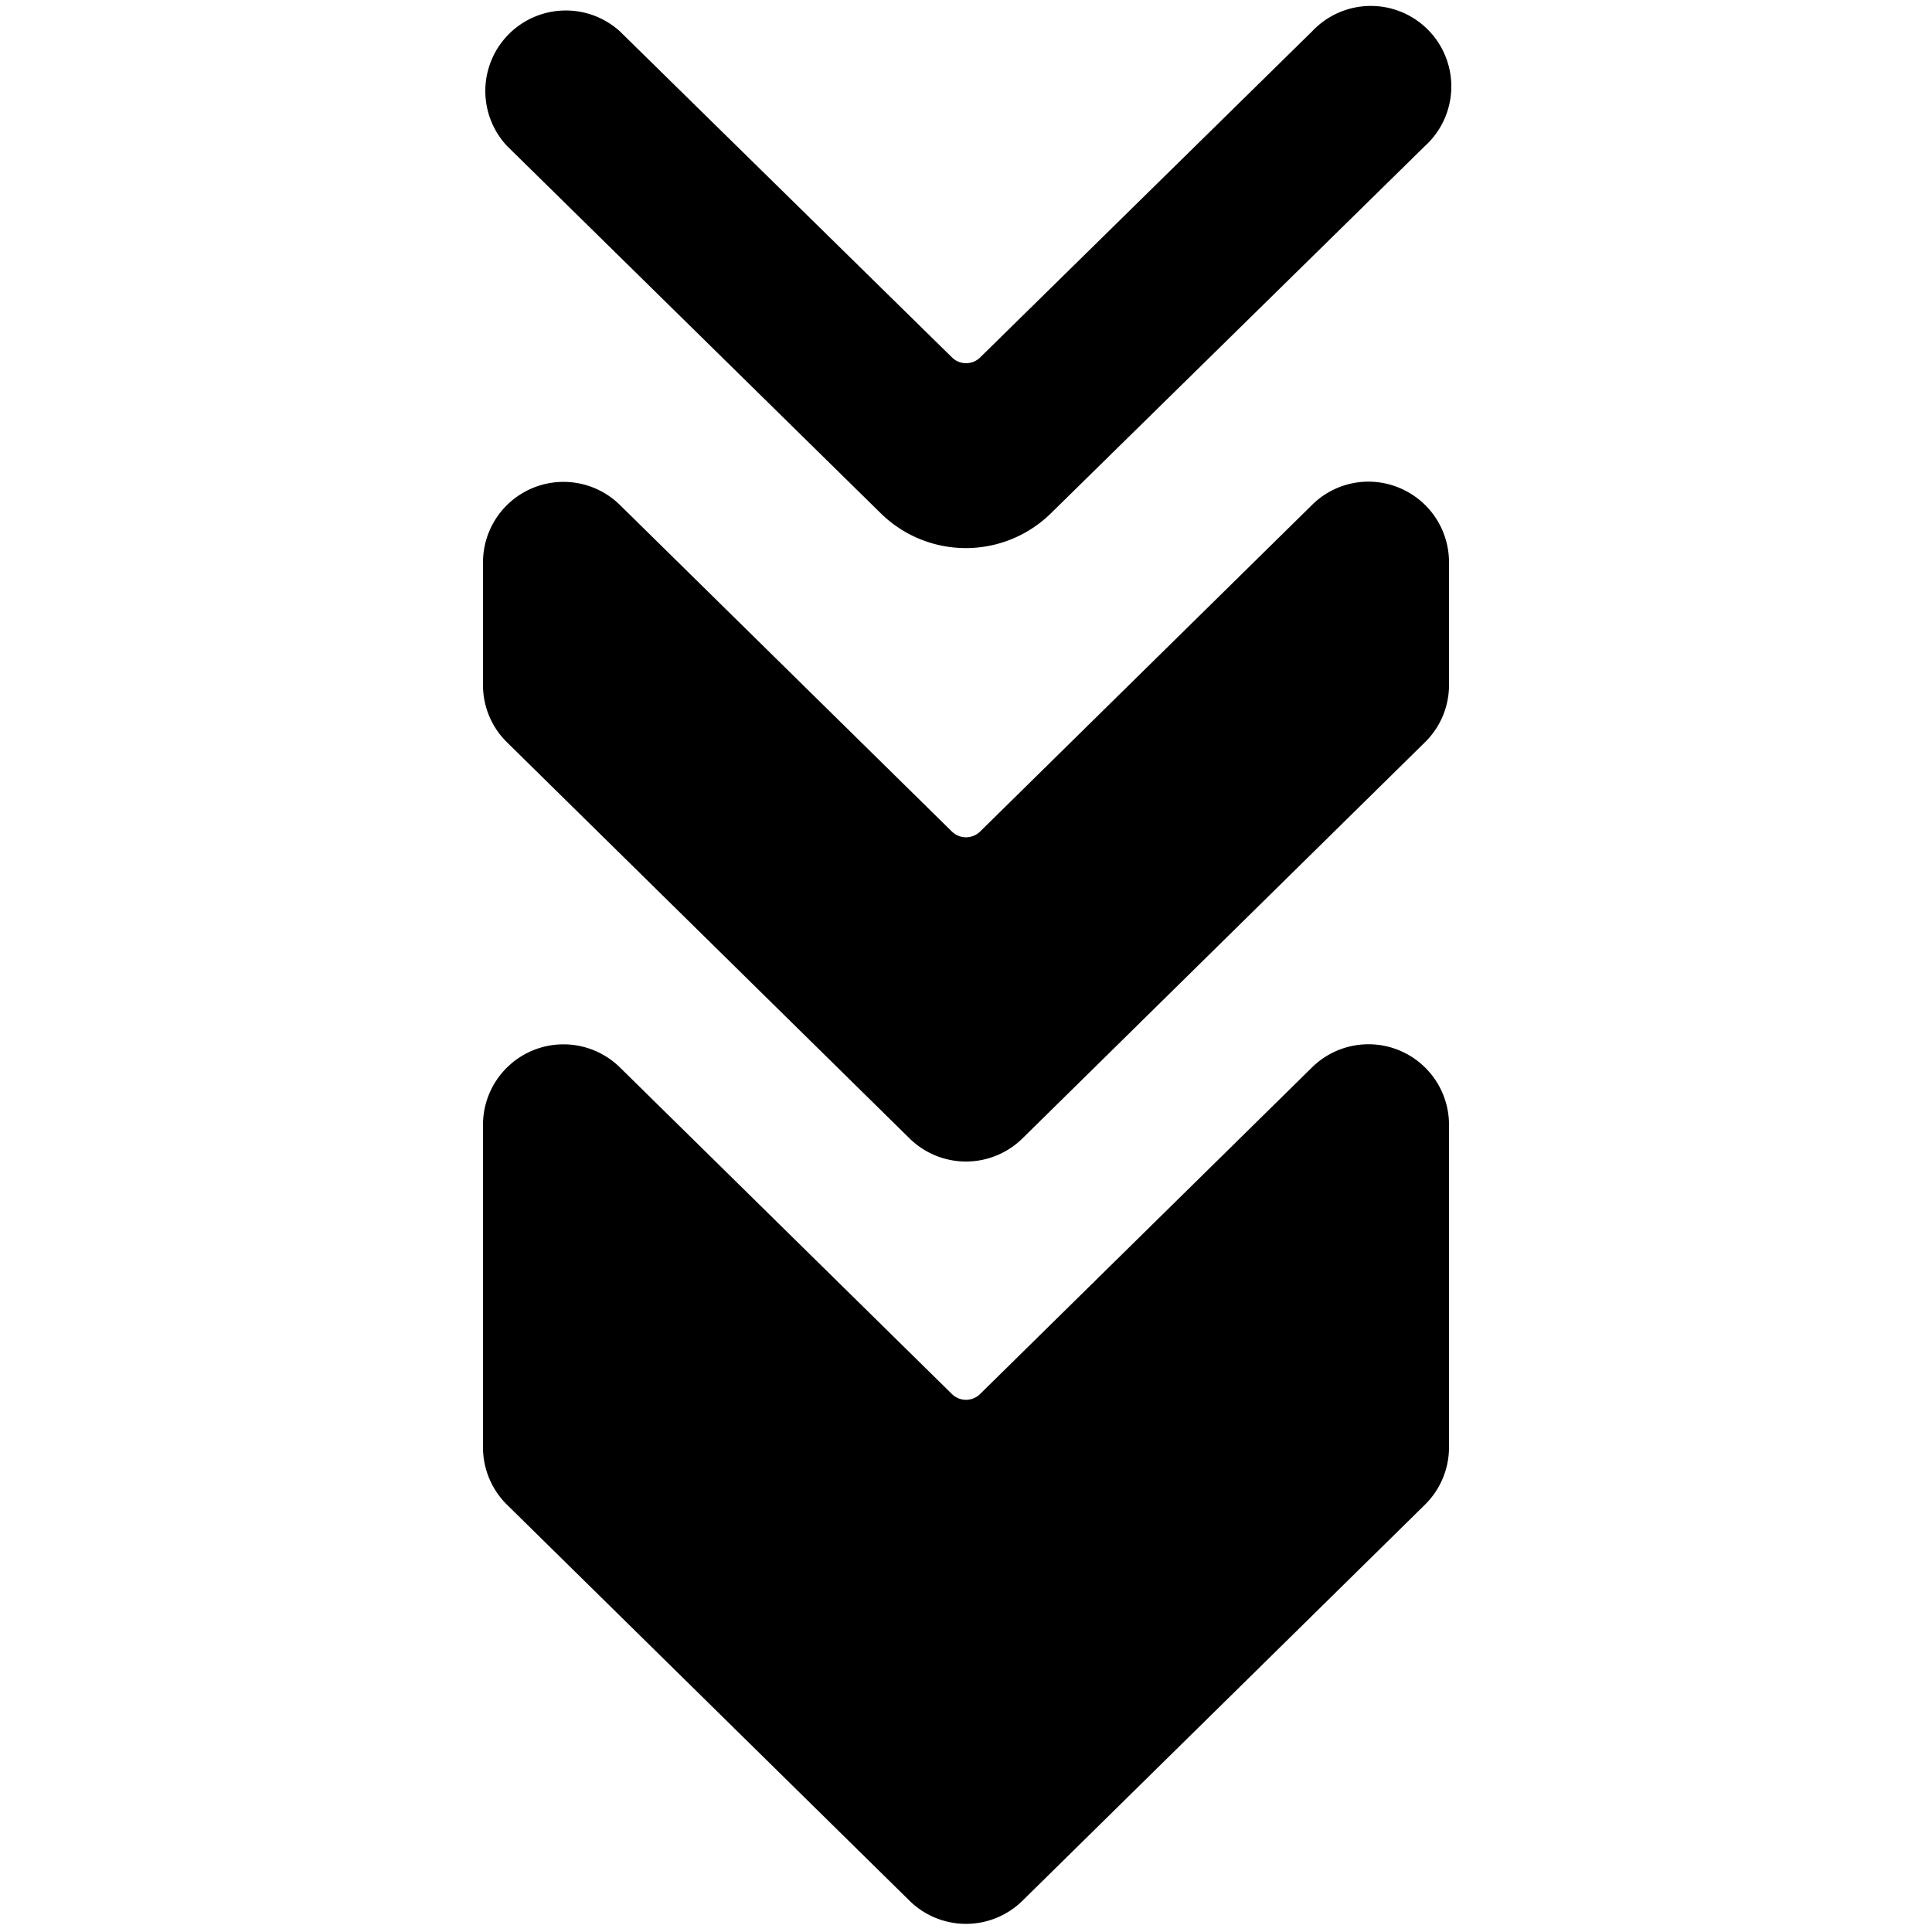 <svg id="Bold" xmlns="http://www.w3.org/2000/svg" viewBox="0 0 24 24"><title>arrow-double-down-1</title><path d="M17.387,13.05a1,1,0,0,0-1.088.209l-4.124,4.058a.249.249,0,0,1-.35,0L7.7,13.259a1,1,0,0,0-1.7.713v4.009a1,1,0,0,0,.3.713l5,4.919a1,1,0,0,0,1.4,0l5-4.92a1,1,0,0,0,.3-.712V13.972A1,1,0,0,0,17.387,13.05Z"/><path d="M17.387,6.062a.994.994,0,0,0-1.088.21L12.175,10.33a.251.251,0,0,1-.35,0L7.7,6.272A1,1,0,0,0,6,6.985V8.51a.994.994,0,0,0,.3.713l5,4.92a1,1,0,0,0,1.4,0l5-4.921A.993.993,0,0,0,18,8.51V6.985A1,1,0,0,0,17.387,6.062Z"/><path d="M10.948,6.383a1.508,1.508,0,0,0,2.1,0L17.7,1.815A1,1,0,1,0,16.3.389L12.176,4.44a.249.249,0,0,1-.35,0L7.7.389A1,1,0,0,0,6.3,1.815Z"/></svg>